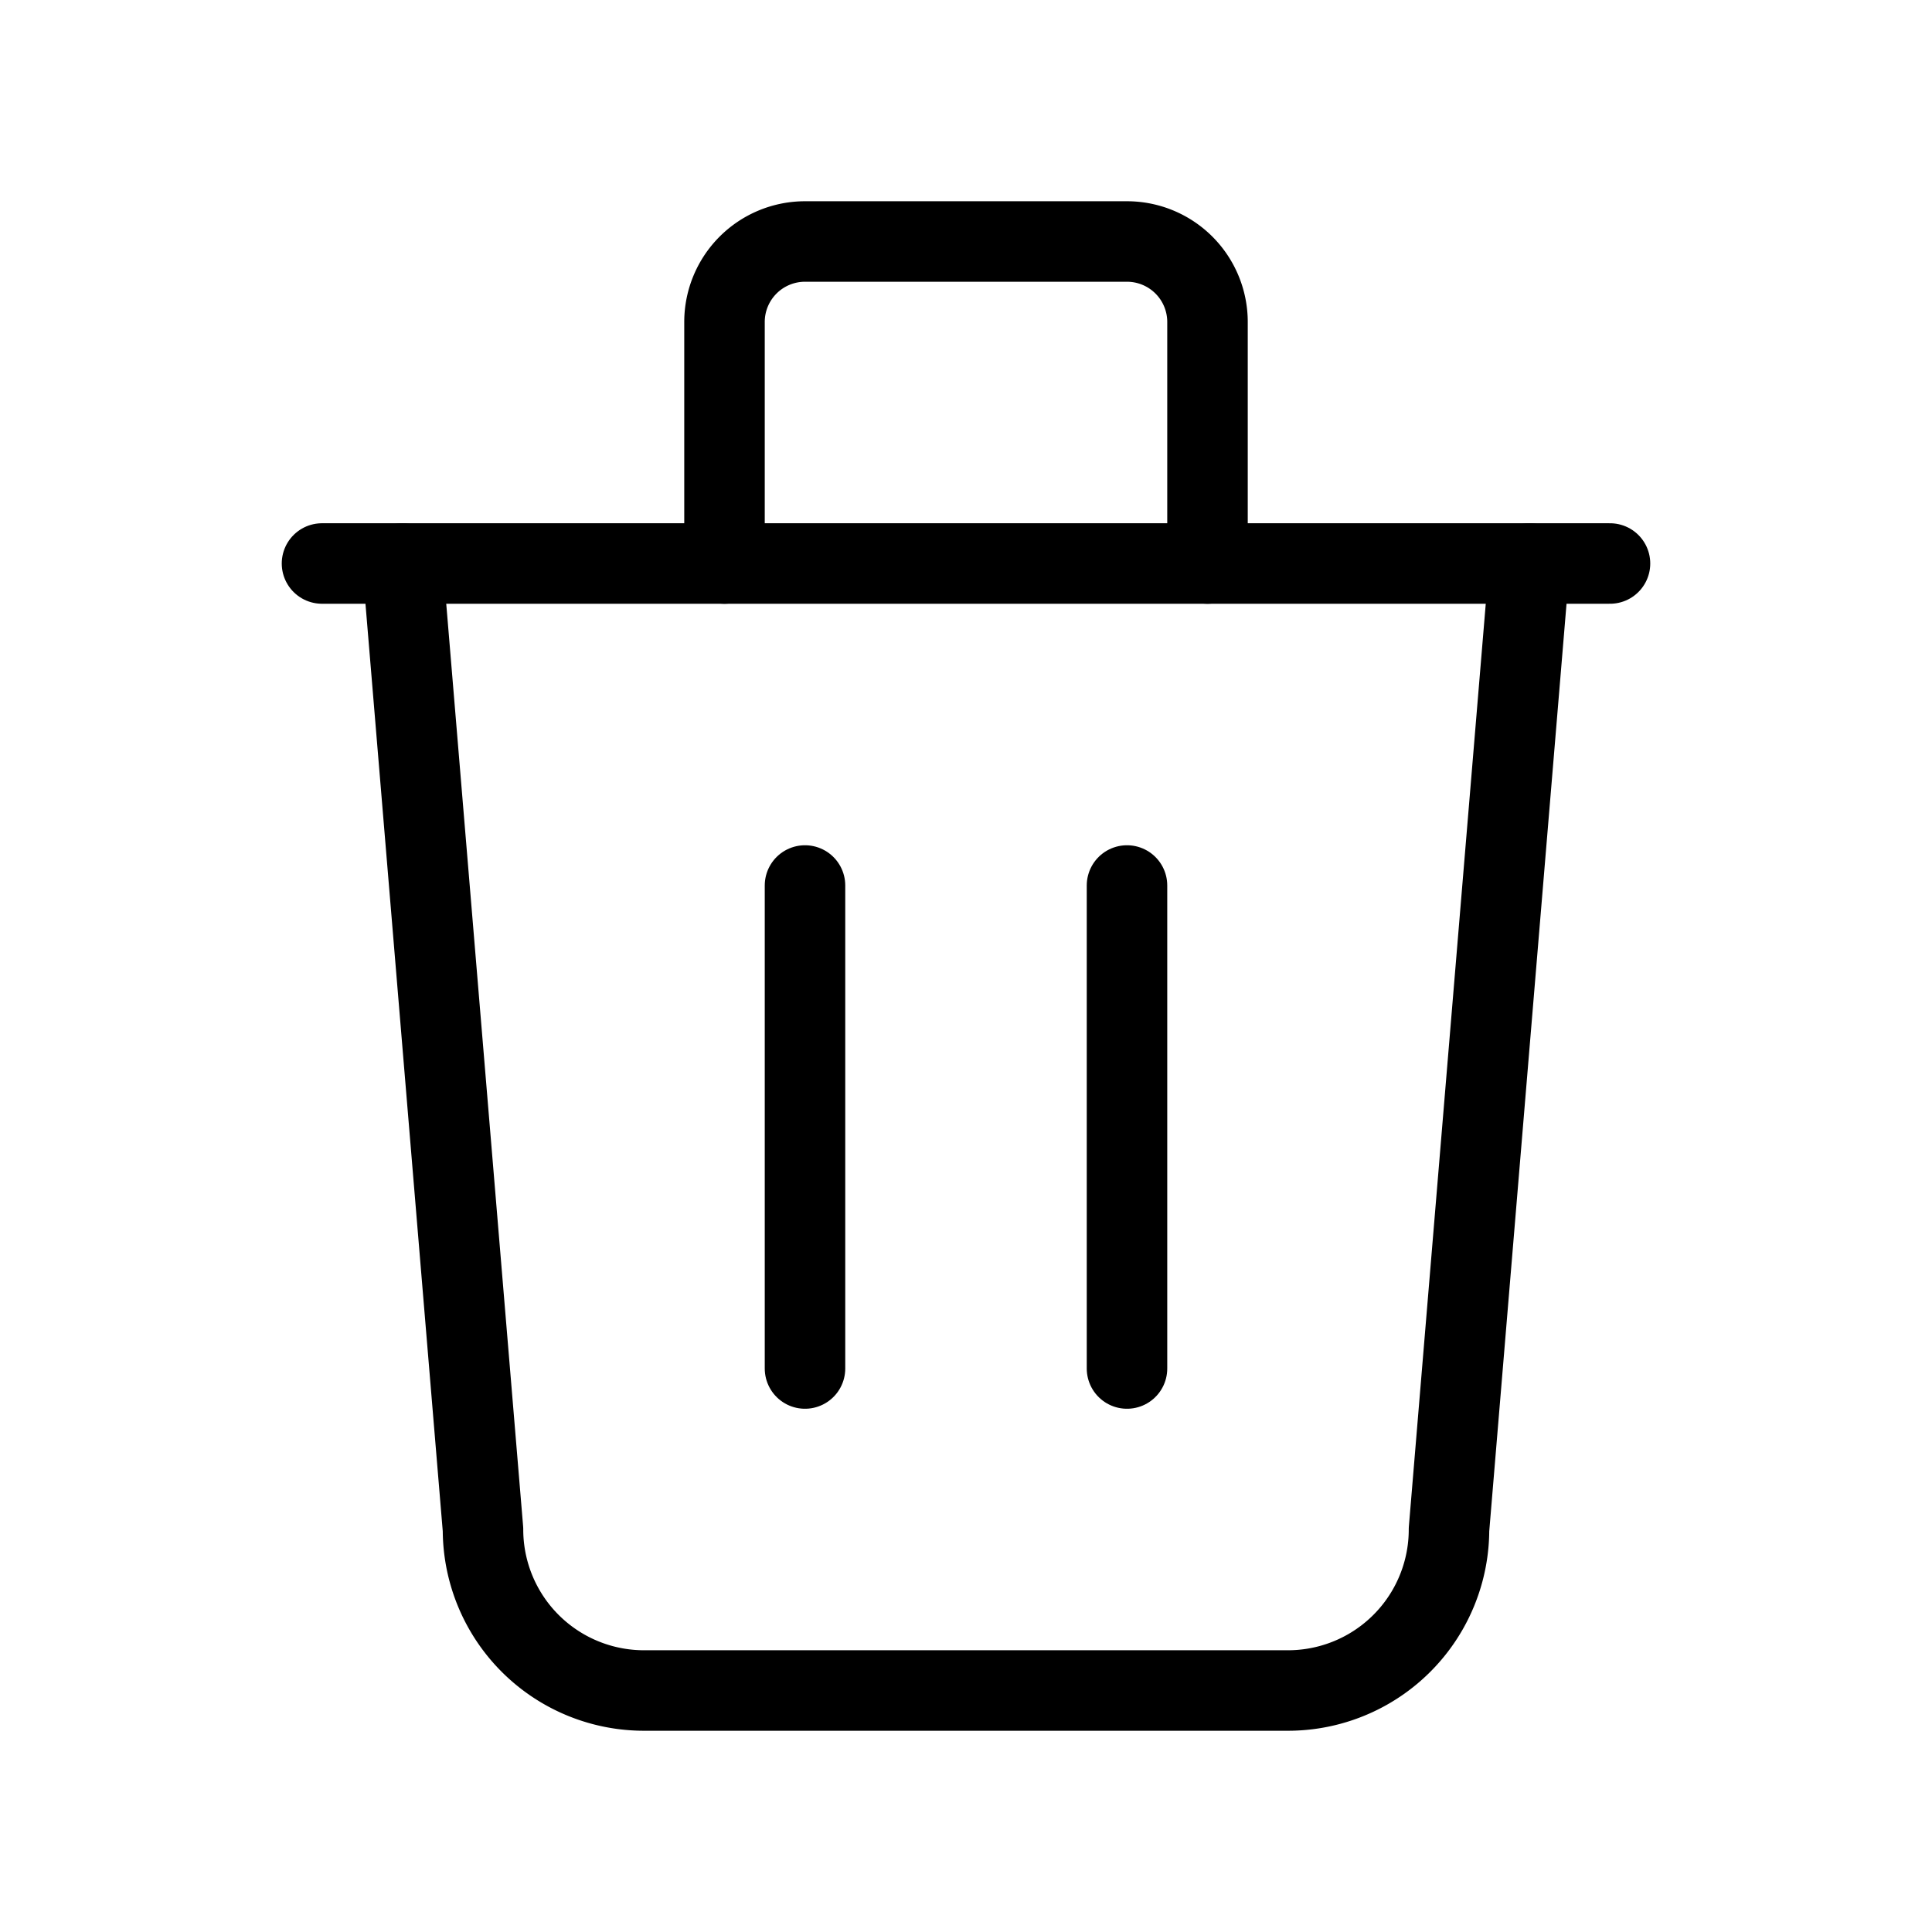 <svg width="46" height="46" fill="none" stroke="#000000" stroke-linecap="round" stroke-linejoin="round" stroke-width="1" viewBox="0 0 24 24" xmlns="http://www.w3.org/2000/svg">
  <path d="M4 7h16"></path>
  <path d="M10 11v6"></path>
  <path d="M14 11v6"></path>
  <path d="m5 7 1 12a2 2 0 0 0 2 2h8a2 2 0 0 0 2-2l1-12"></path>
  <path d="M9 7V4a1 1 0 0 1 1-1h4a1 1 0 0 1 1 1v3"></path>
</svg>